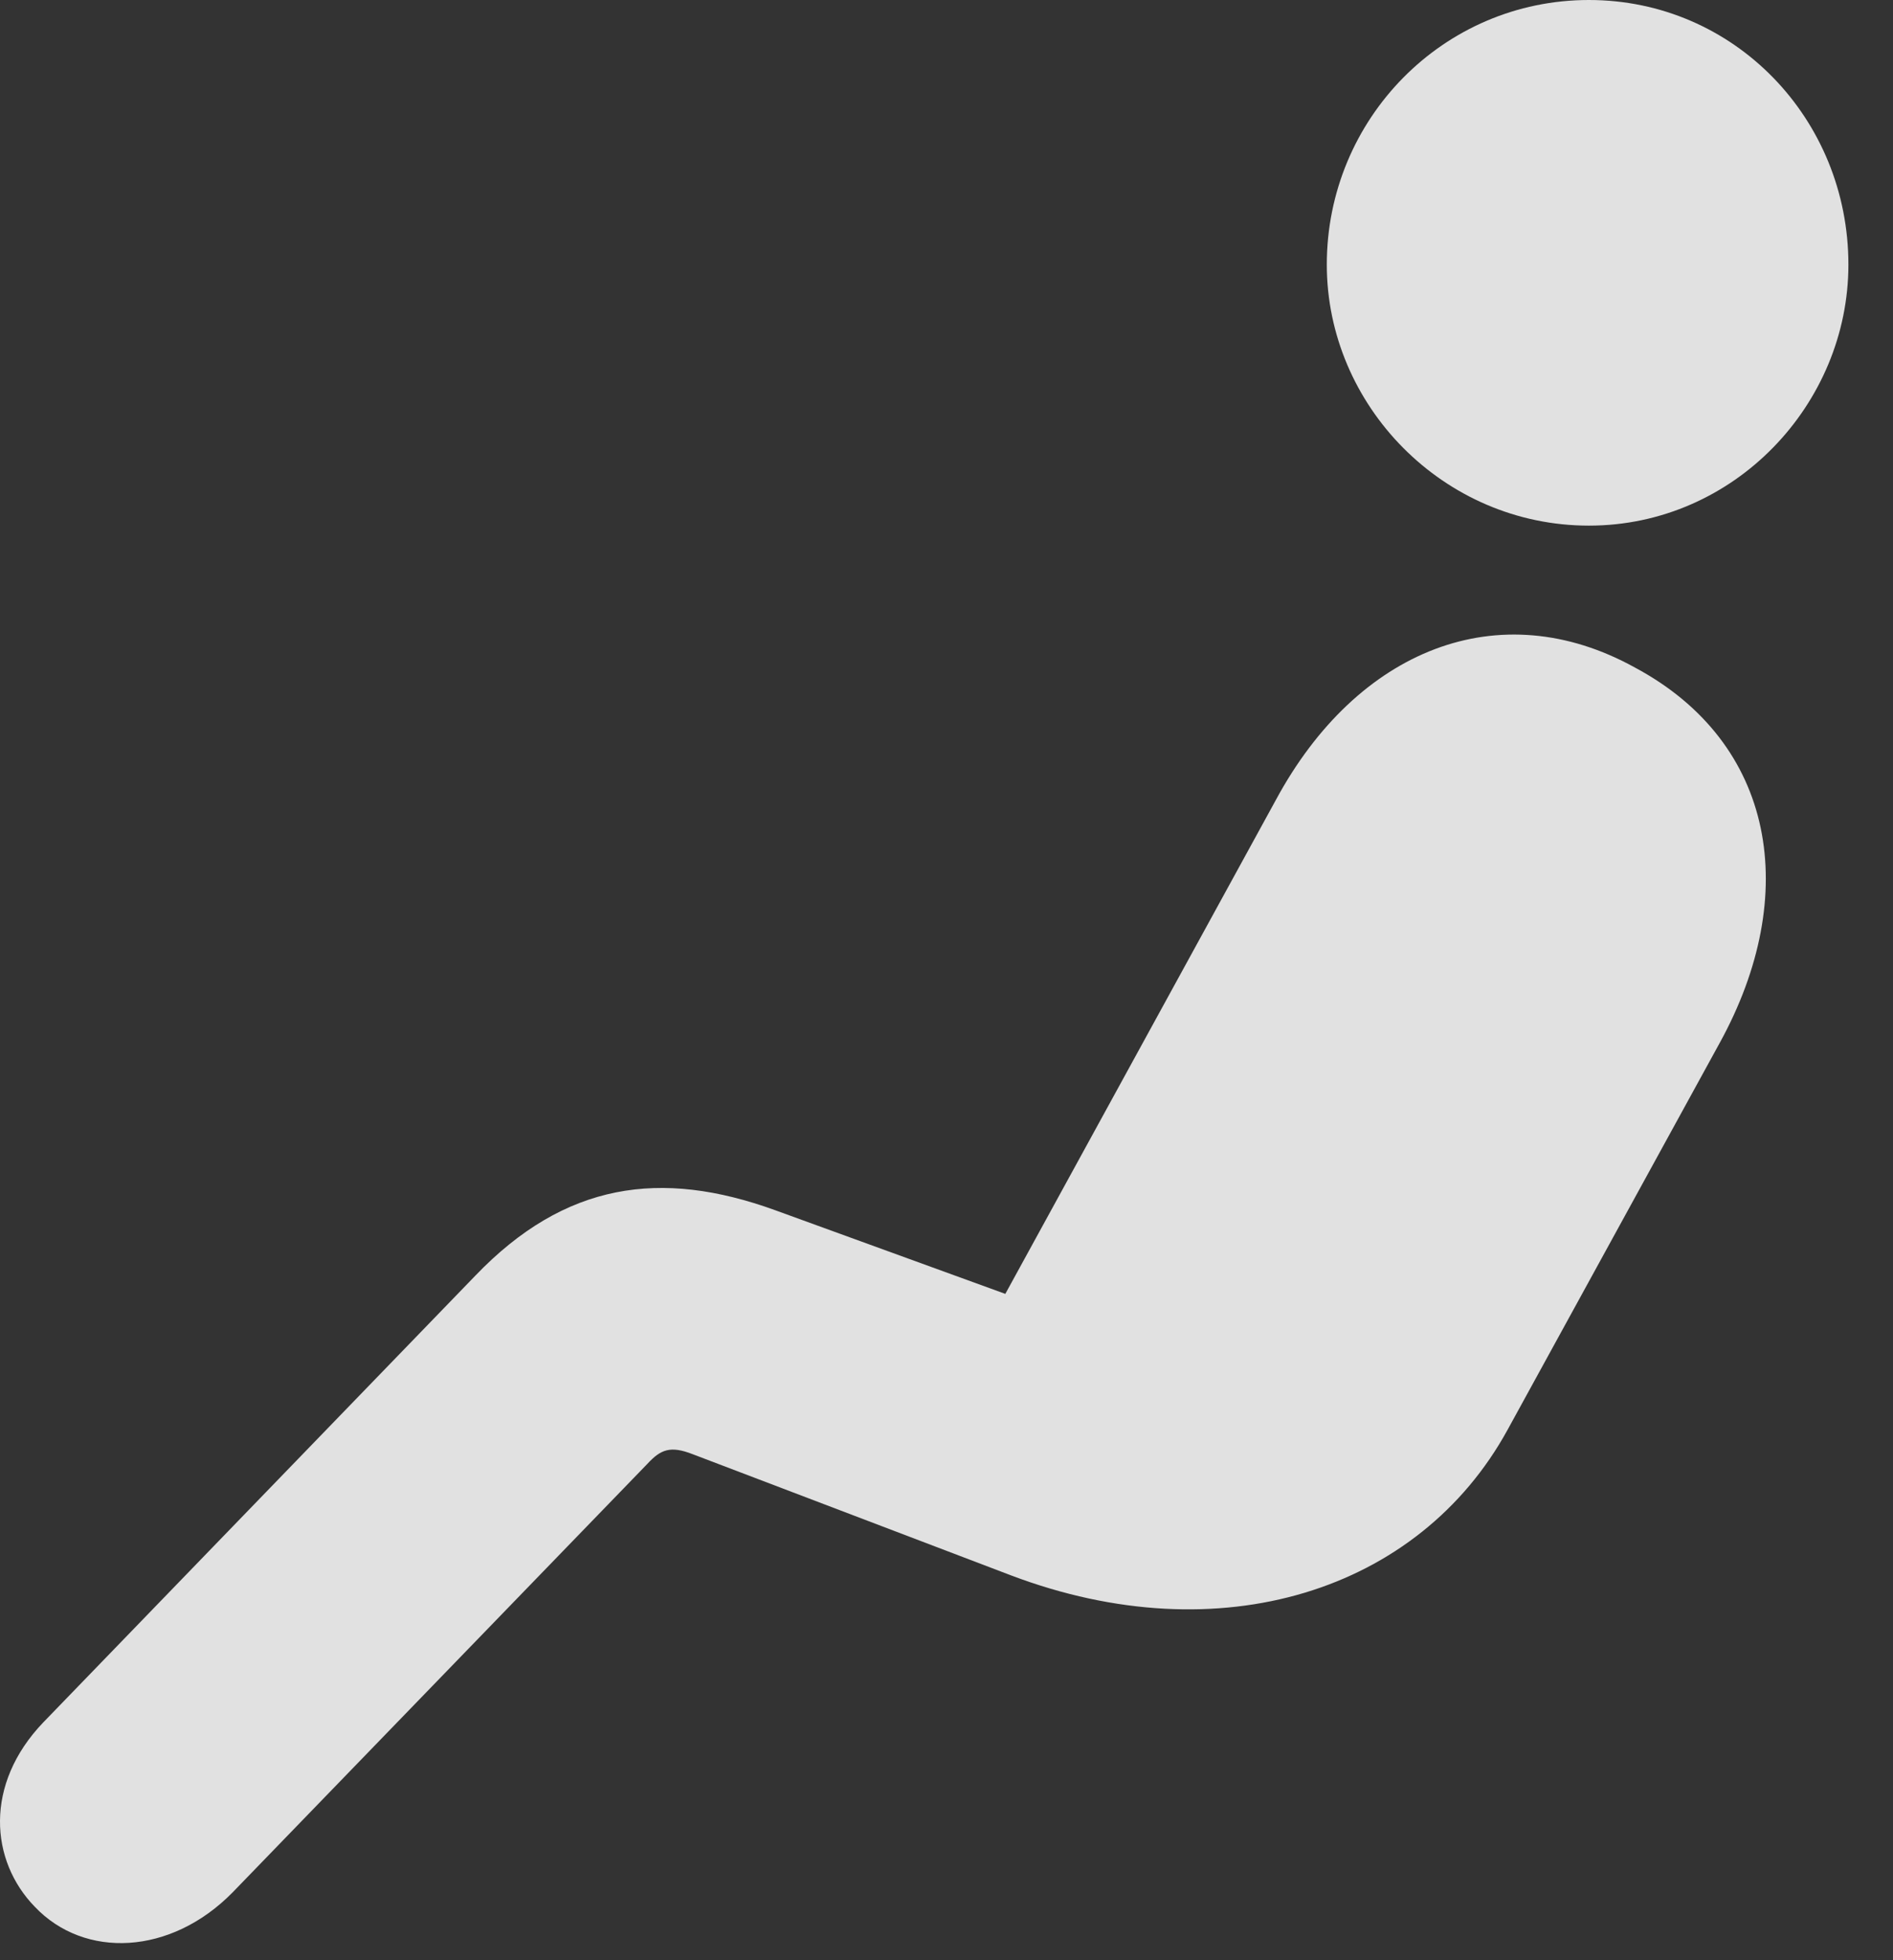 <?xml version="1.0" encoding="UTF-8"?>
<!--Generator: Apple Native CoreSVG 326-->
<!DOCTYPE svg
PUBLIC "-//W3C//DTD SVG 1.1//EN"
       "http://www.w3.org/Graphics/SVG/1.1/DTD/svg11.dtd">
<svg version="1.1" xmlns="http://www.w3.org/2000/svg" xmlns:xlink="http://www.w3.org/1999/xlink" viewBox="0 0 15.239 15.771">
 <rect x="0" y="0" width="15.239" height="15.771" fill="#333333" stroke="none"/>
 <g>
  <rect height="15.771" opacity="0" width="15.239" x="0" y="0"/>
  <path d="M12.791 4.229C13.962 4.229 14.88 3.252 14.88 2.129C14.88 0.957 13.962 0 12.791 0C11.619 0 10.681 0.957 10.681 2.129C10.681 3.262 11.619 4.229 12.791 4.229ZM0.281 15.342C0.681 15.762 1.375 15.732 1.873 15.225L5.212 11.777C5.32 11.66 5.398 11.631 5.574 11.699L8.142 12.676C9.822 13.31 11.423 12.803 12.136 11.504L13.845 8.389C14.5 7.197 14.294 5.977 13.162 5.371C12.068 4.766 10.925 5.225 10.271 6.436L8.093 10.41L6.238 9.736C5.32 9.404 4.548 9.512 3.826 10.264L0.349 13.857C-0.129 14.355-0.081 14.971 0.281 15.342Z" fill="white" fill-opacity="0.85"/>
 </g>
</svg>
